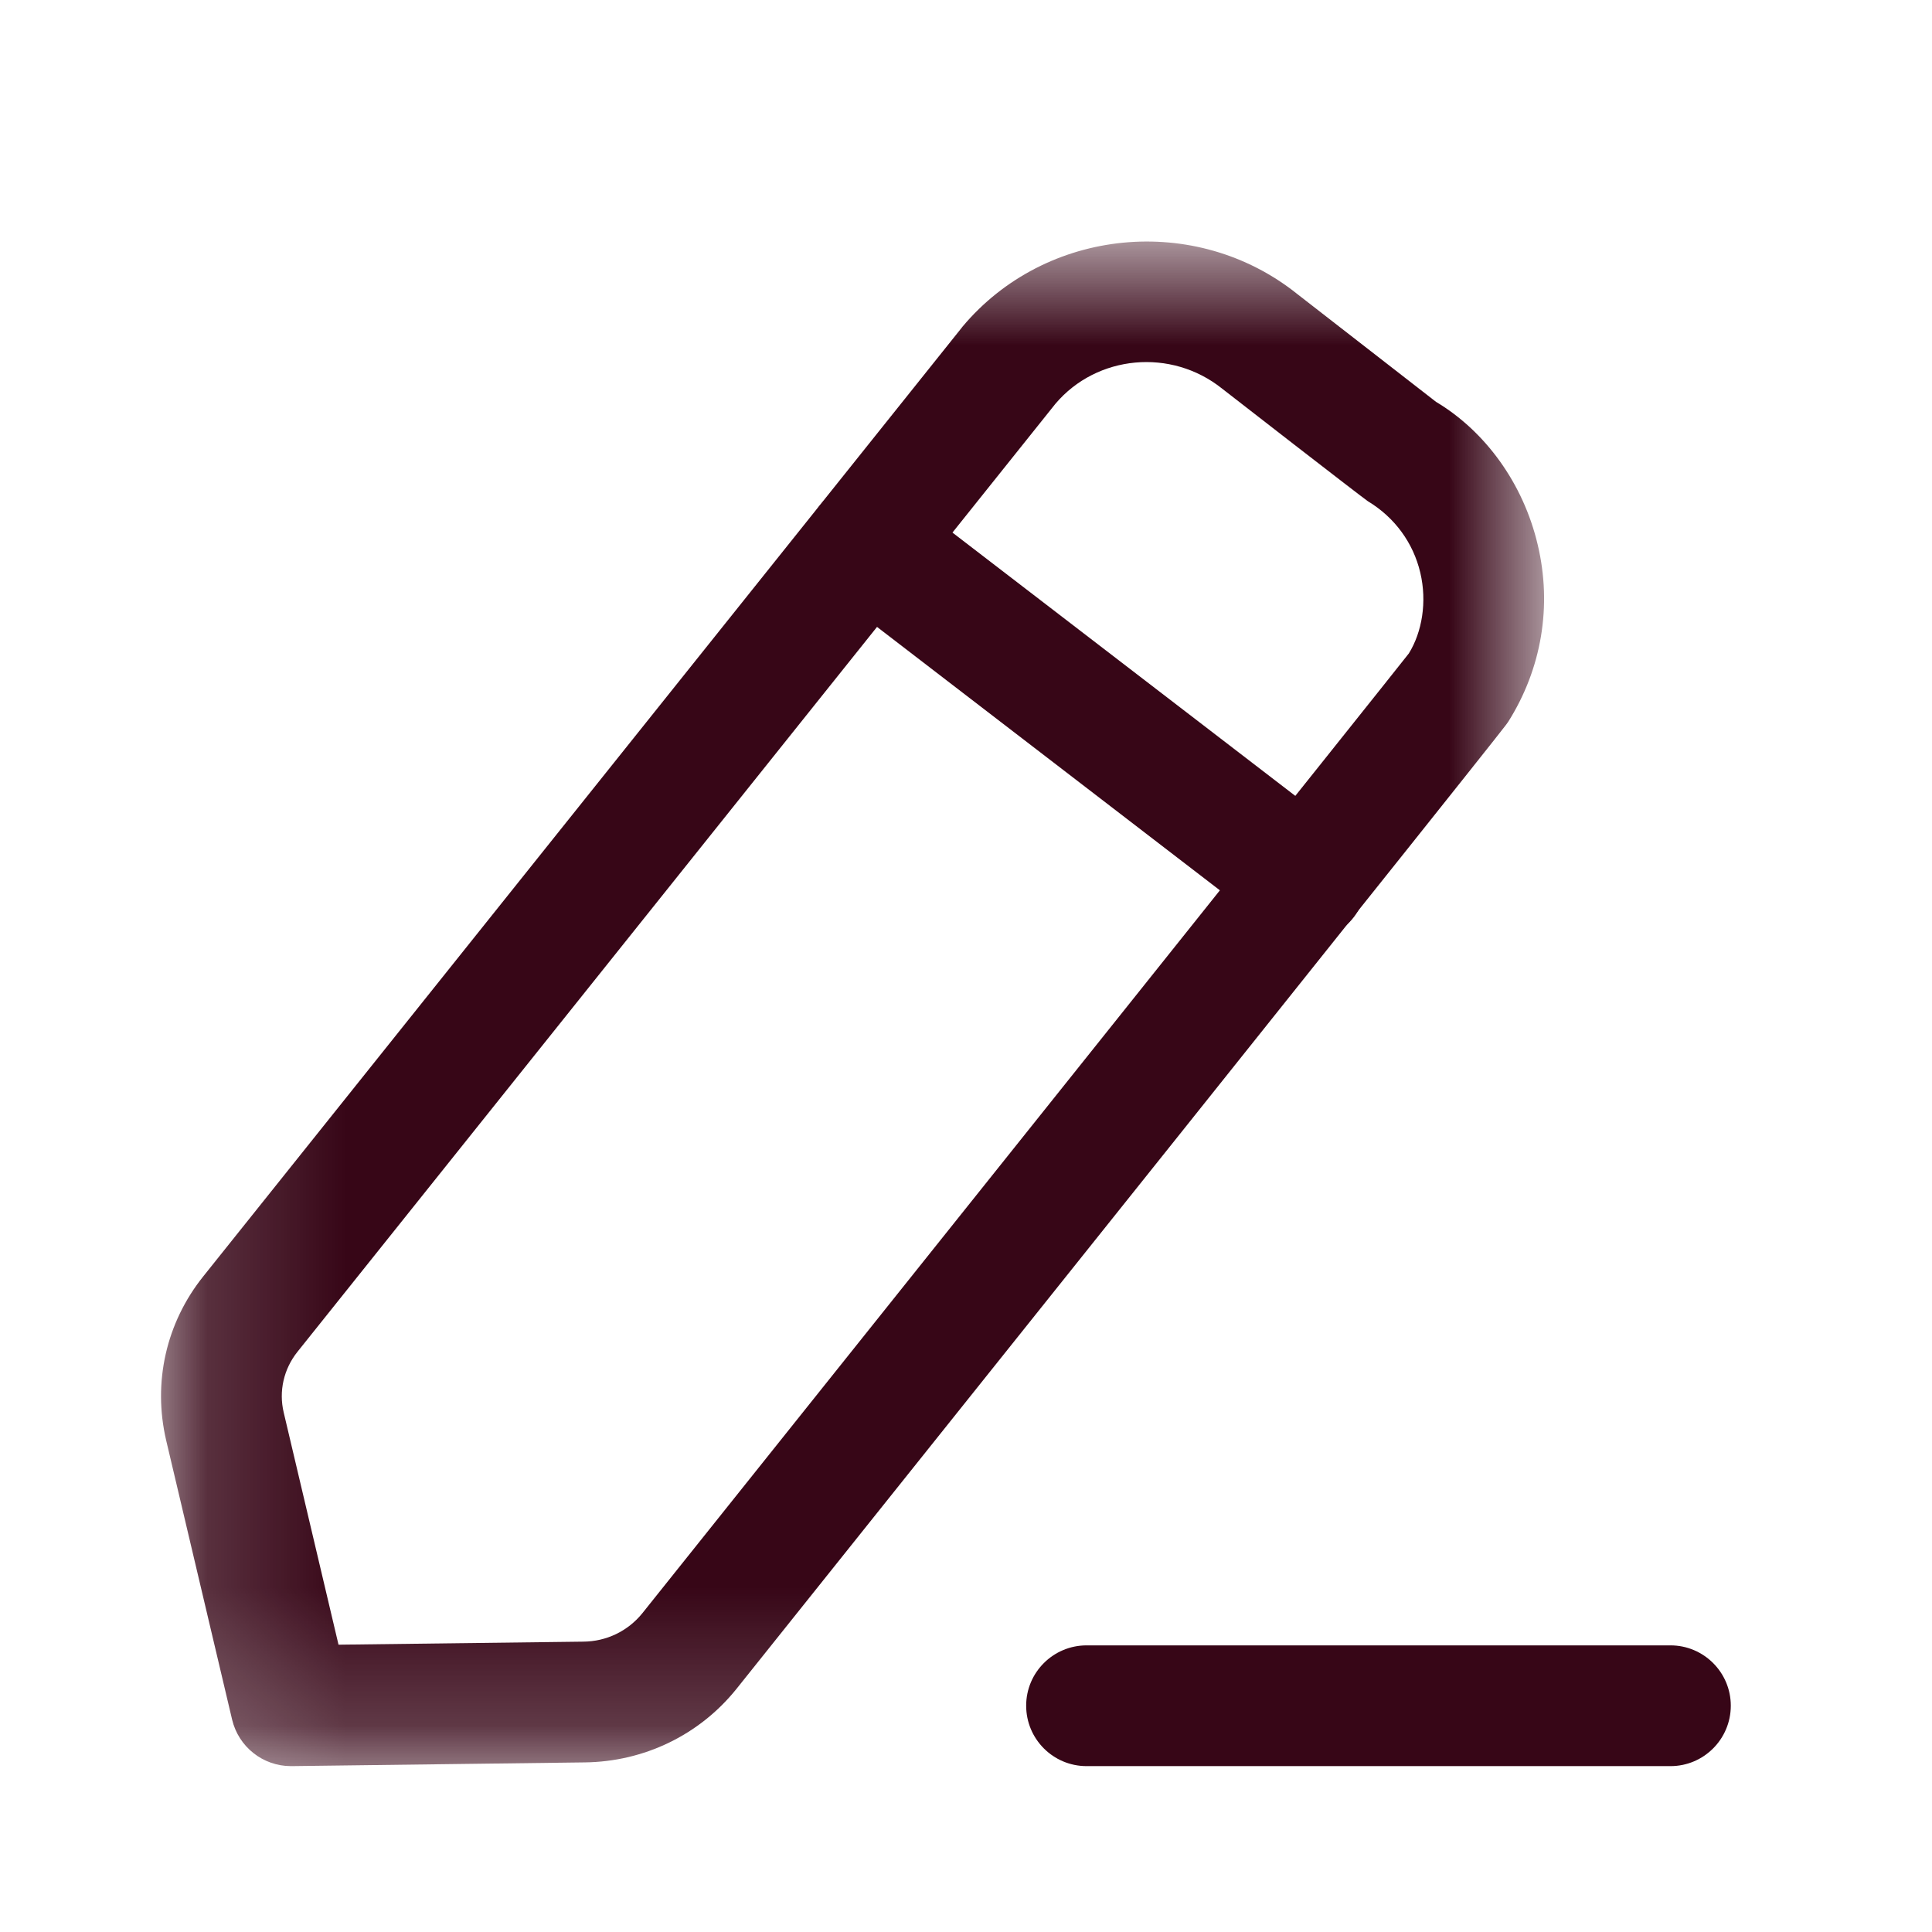 <svg fill="none" height="14" viewBox="0 0 14 14" width="14" xmlns="http://www.w3.org/2000/svg">
    <path clip-rule="evenodd"
        d="M12.105 12.798H7.874C7.632 12.798 7.436 12.602 7.436 12.36C7.436 12.119 7.632 11.923 7.874 11.923H12.105C12.346 11.923 12.542 12.119 12.542 12.36C12.542 12.602 12.346 12.798 12.105 12.798Z"
        fill="#370617" fill-rule="evenodd" />
    <mask style="mask-type:luminance" height="12" id="mask0_65_2554" maskUnits="userSpaceOnUse"
        width="11" x="1" y="1">
        <path clip-rule="evenodd" d="M1.167 1.75H11.189V12.798H1.167V1.75Z" fill="white"
            fill-rule="evenodd" />
    </mask>
    <g mask="url(#mask0_65_2554)">
        <path clip-rule="evenodd"
            d="M7.648 2.926L2.156 9.795C2.056 9.92 2.019 10.081 2.056 10.236L2.453 11.918L4.226 11.896C4.395 11.895 4.55 11.819 4.654 11.691C6.53 9.343 10.108 4.866 10.209 4.735C10.305 4.58 10.342 4.361 10.292 4.15C10.241 3.933 10.106 3.749 9.912 3.632C9.87 3.604 8.887 2.841 8.857 2.817C8.487 2.52 7.948 2.572 7.648 2.926ZM2.108 12.798C1.906 12.798 1.729 12.659 1.682 12.461L1.204 10.437C1.106 10.017 1.204 9.585 1.473 9.249L6.968 2.376C6.97 2.373 6.972 2.37 6.974 2.368C7.577 1.648 8.666 1.542 9.401 2.131C9.431 2.154 10.406 2.912 10.406 2.912C10.761 3.124 11.038 3.501 11.143 3.948C11.248 4.39 11.172 4.846 10.928 5.232C10.91 5.26 10.895 5.285 5.337 12.238C5.069 12.572 4.668 12.766 4.237 12.771L2.114 12.798H2.108Z"
            fill="#370617" fill-rule="evenodd" />
    </g>
    <path clip-rule="evenodd"
        d="M9.464 6.816C9.37 6.816 9.277 6.786 9.197 6.726L6.017 4.283C5.825 4.136 5.789 3.862 5.936 3.669C6.084 3.478 6.358 3.442 6.55 3.589L9.731 6.032C9.922 6.179 9.958 6.453 9.811 6.645C9.725 6.757 9.595 6.816 9.464 6.816Z"
        fill="#370617" fill-rule="evenodd" />
</svg>
